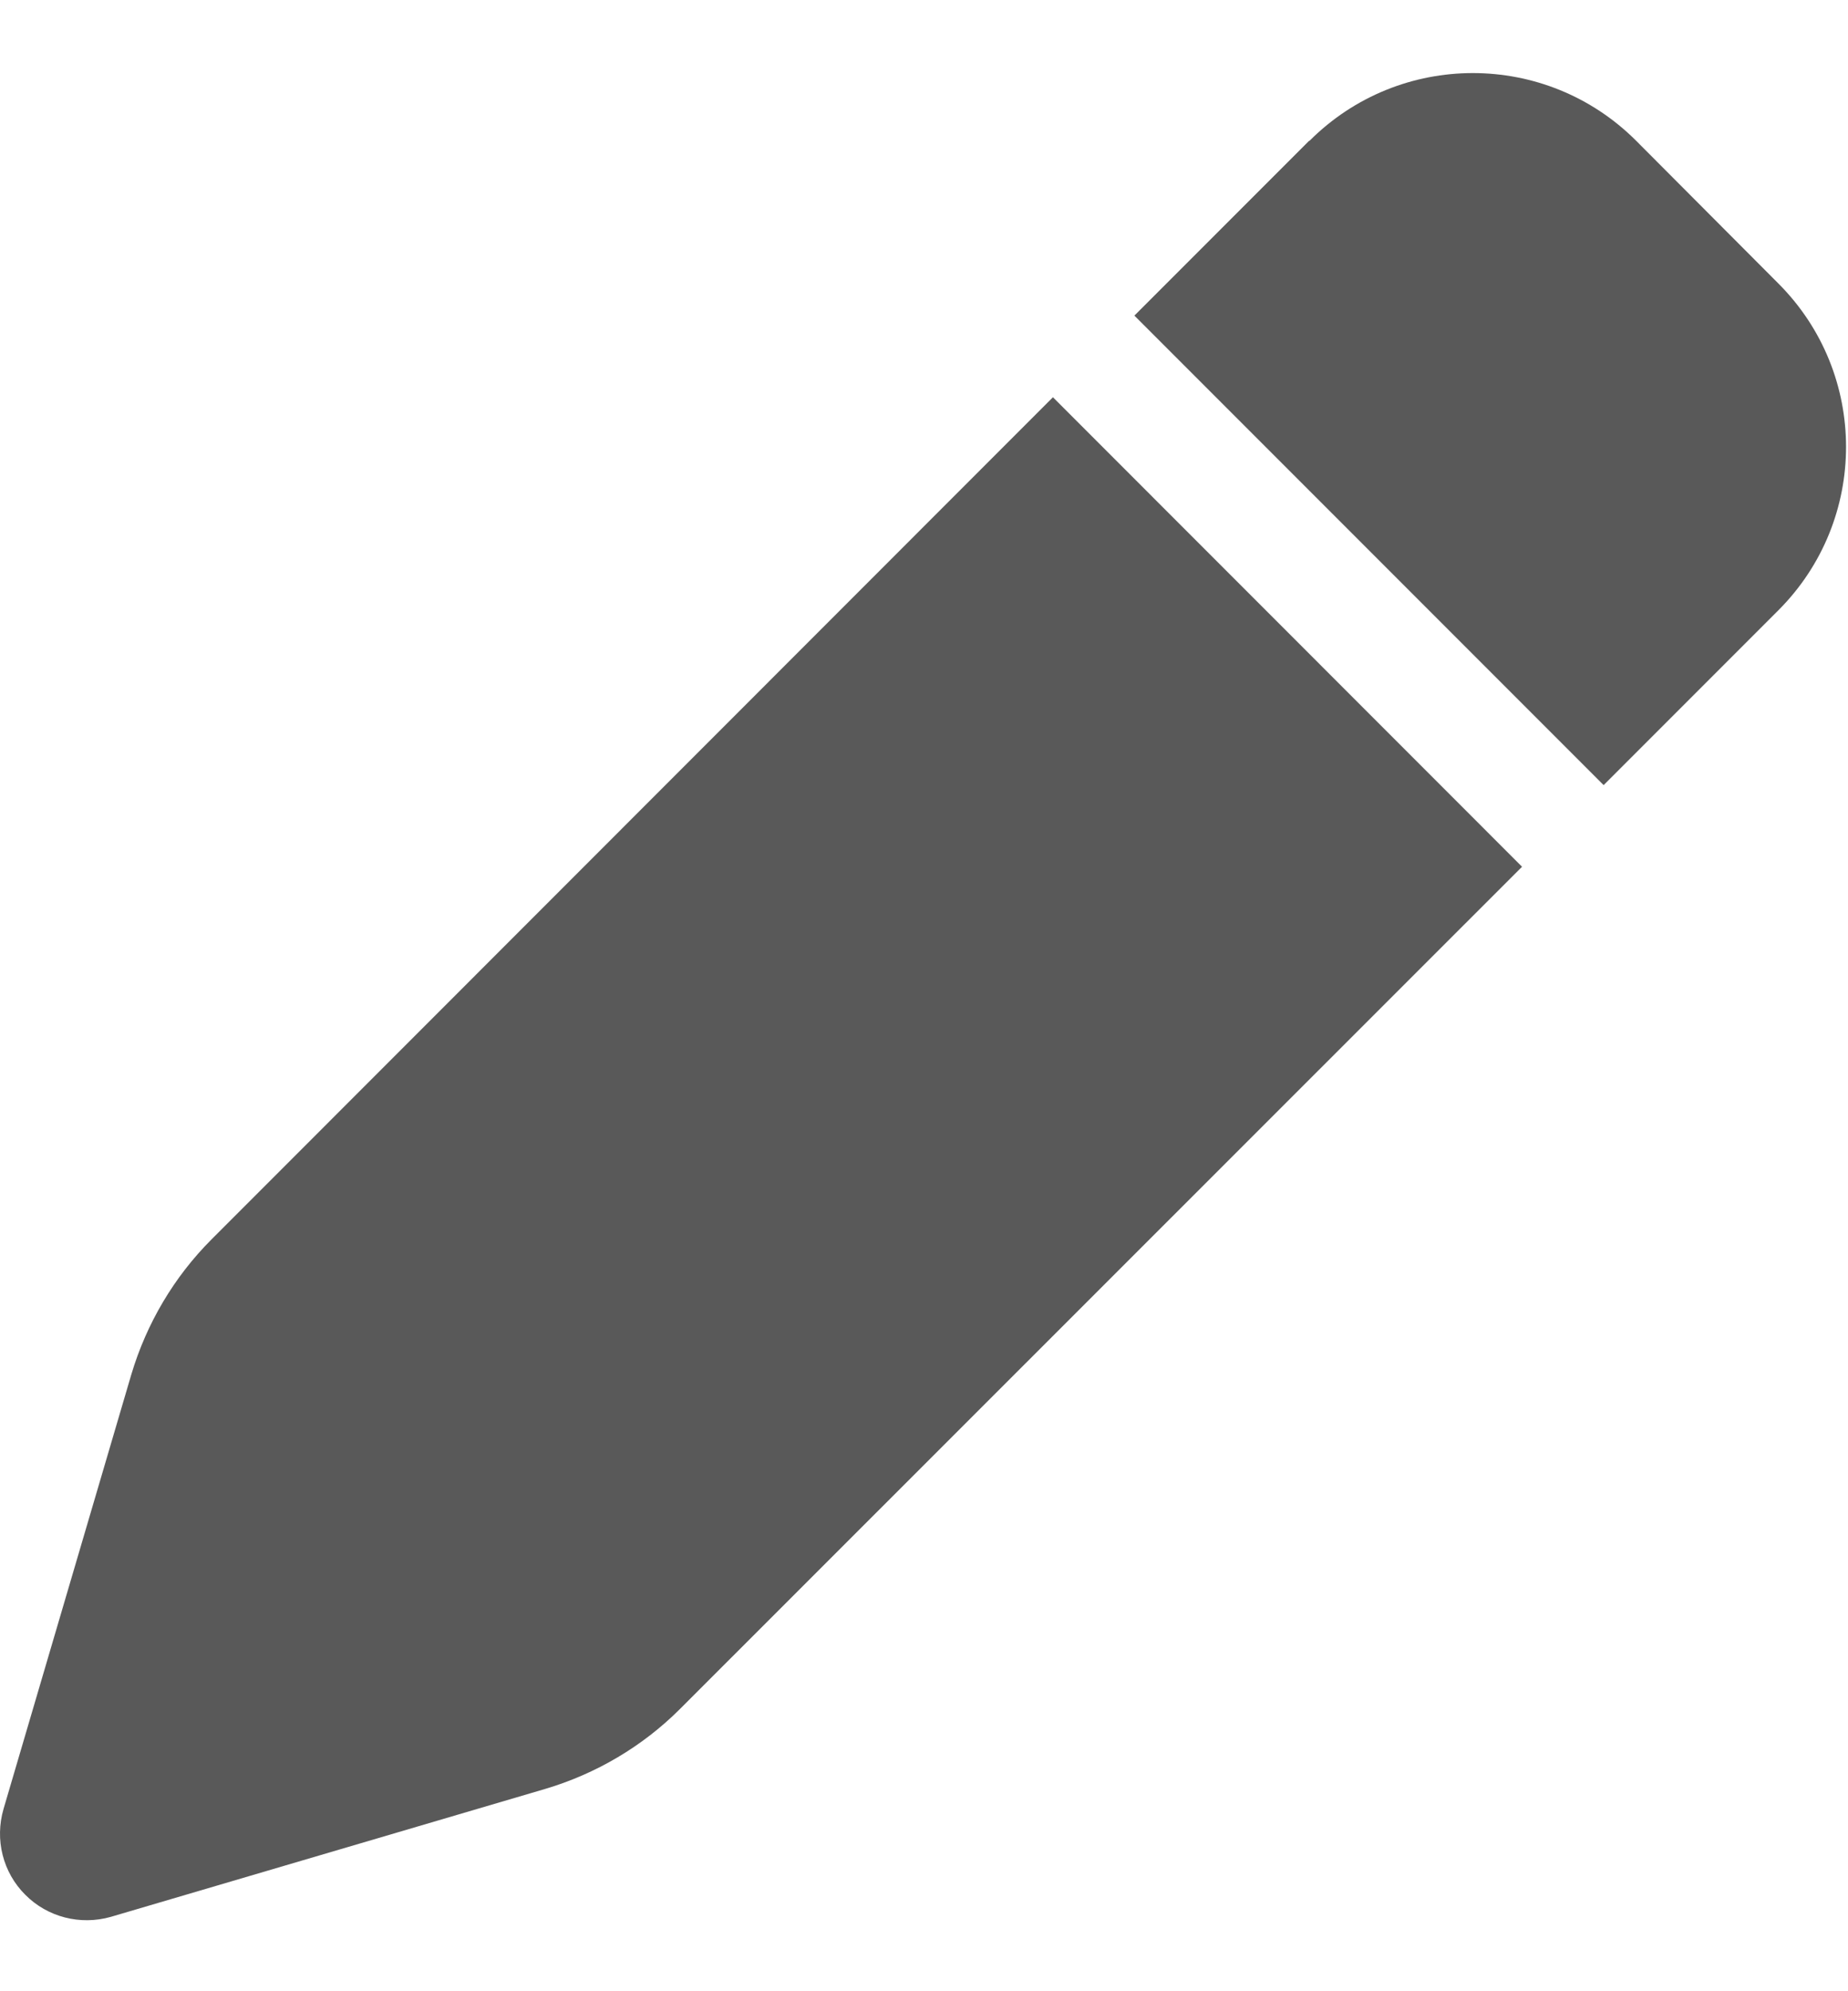 <svg width="13" height="14" viewBox="0 0 13 14" fill="none" xmlns="http://www.w3.org/2000/svg">
<g clip-path="url(#clip0_126_946)">
<path d="M9.209 0.99L7.98 2.219L11.281 5.52L12.51 4.291C13.145 3.656 13.145 2.628 12.51 1.993L11.51 0.99C10.875 0.355 9.847 0.355 9.212 0.99H9.209ZM7.407 2.793L1.488 8.714C1.224 8.978 1.031 9.305 0.924 9.663L0.025 12.718C-0.038 12.934 0.02 13.165 0.178 13.322C0.335 13.48 0.566 13.538 0.78 13.477L3.834 12.578C4.192 12.472 4.52 12.279 4.784 12.015L10.707 6.094L7.407 2.793Z" fill="#595959"/>
</g>
<defs>
<clipPath id="clip0_126_946">
<rect width="13" height="13" fill="white" transform="translate(0 0.5)"/>
</clipPath>
</defs>
</svg>
